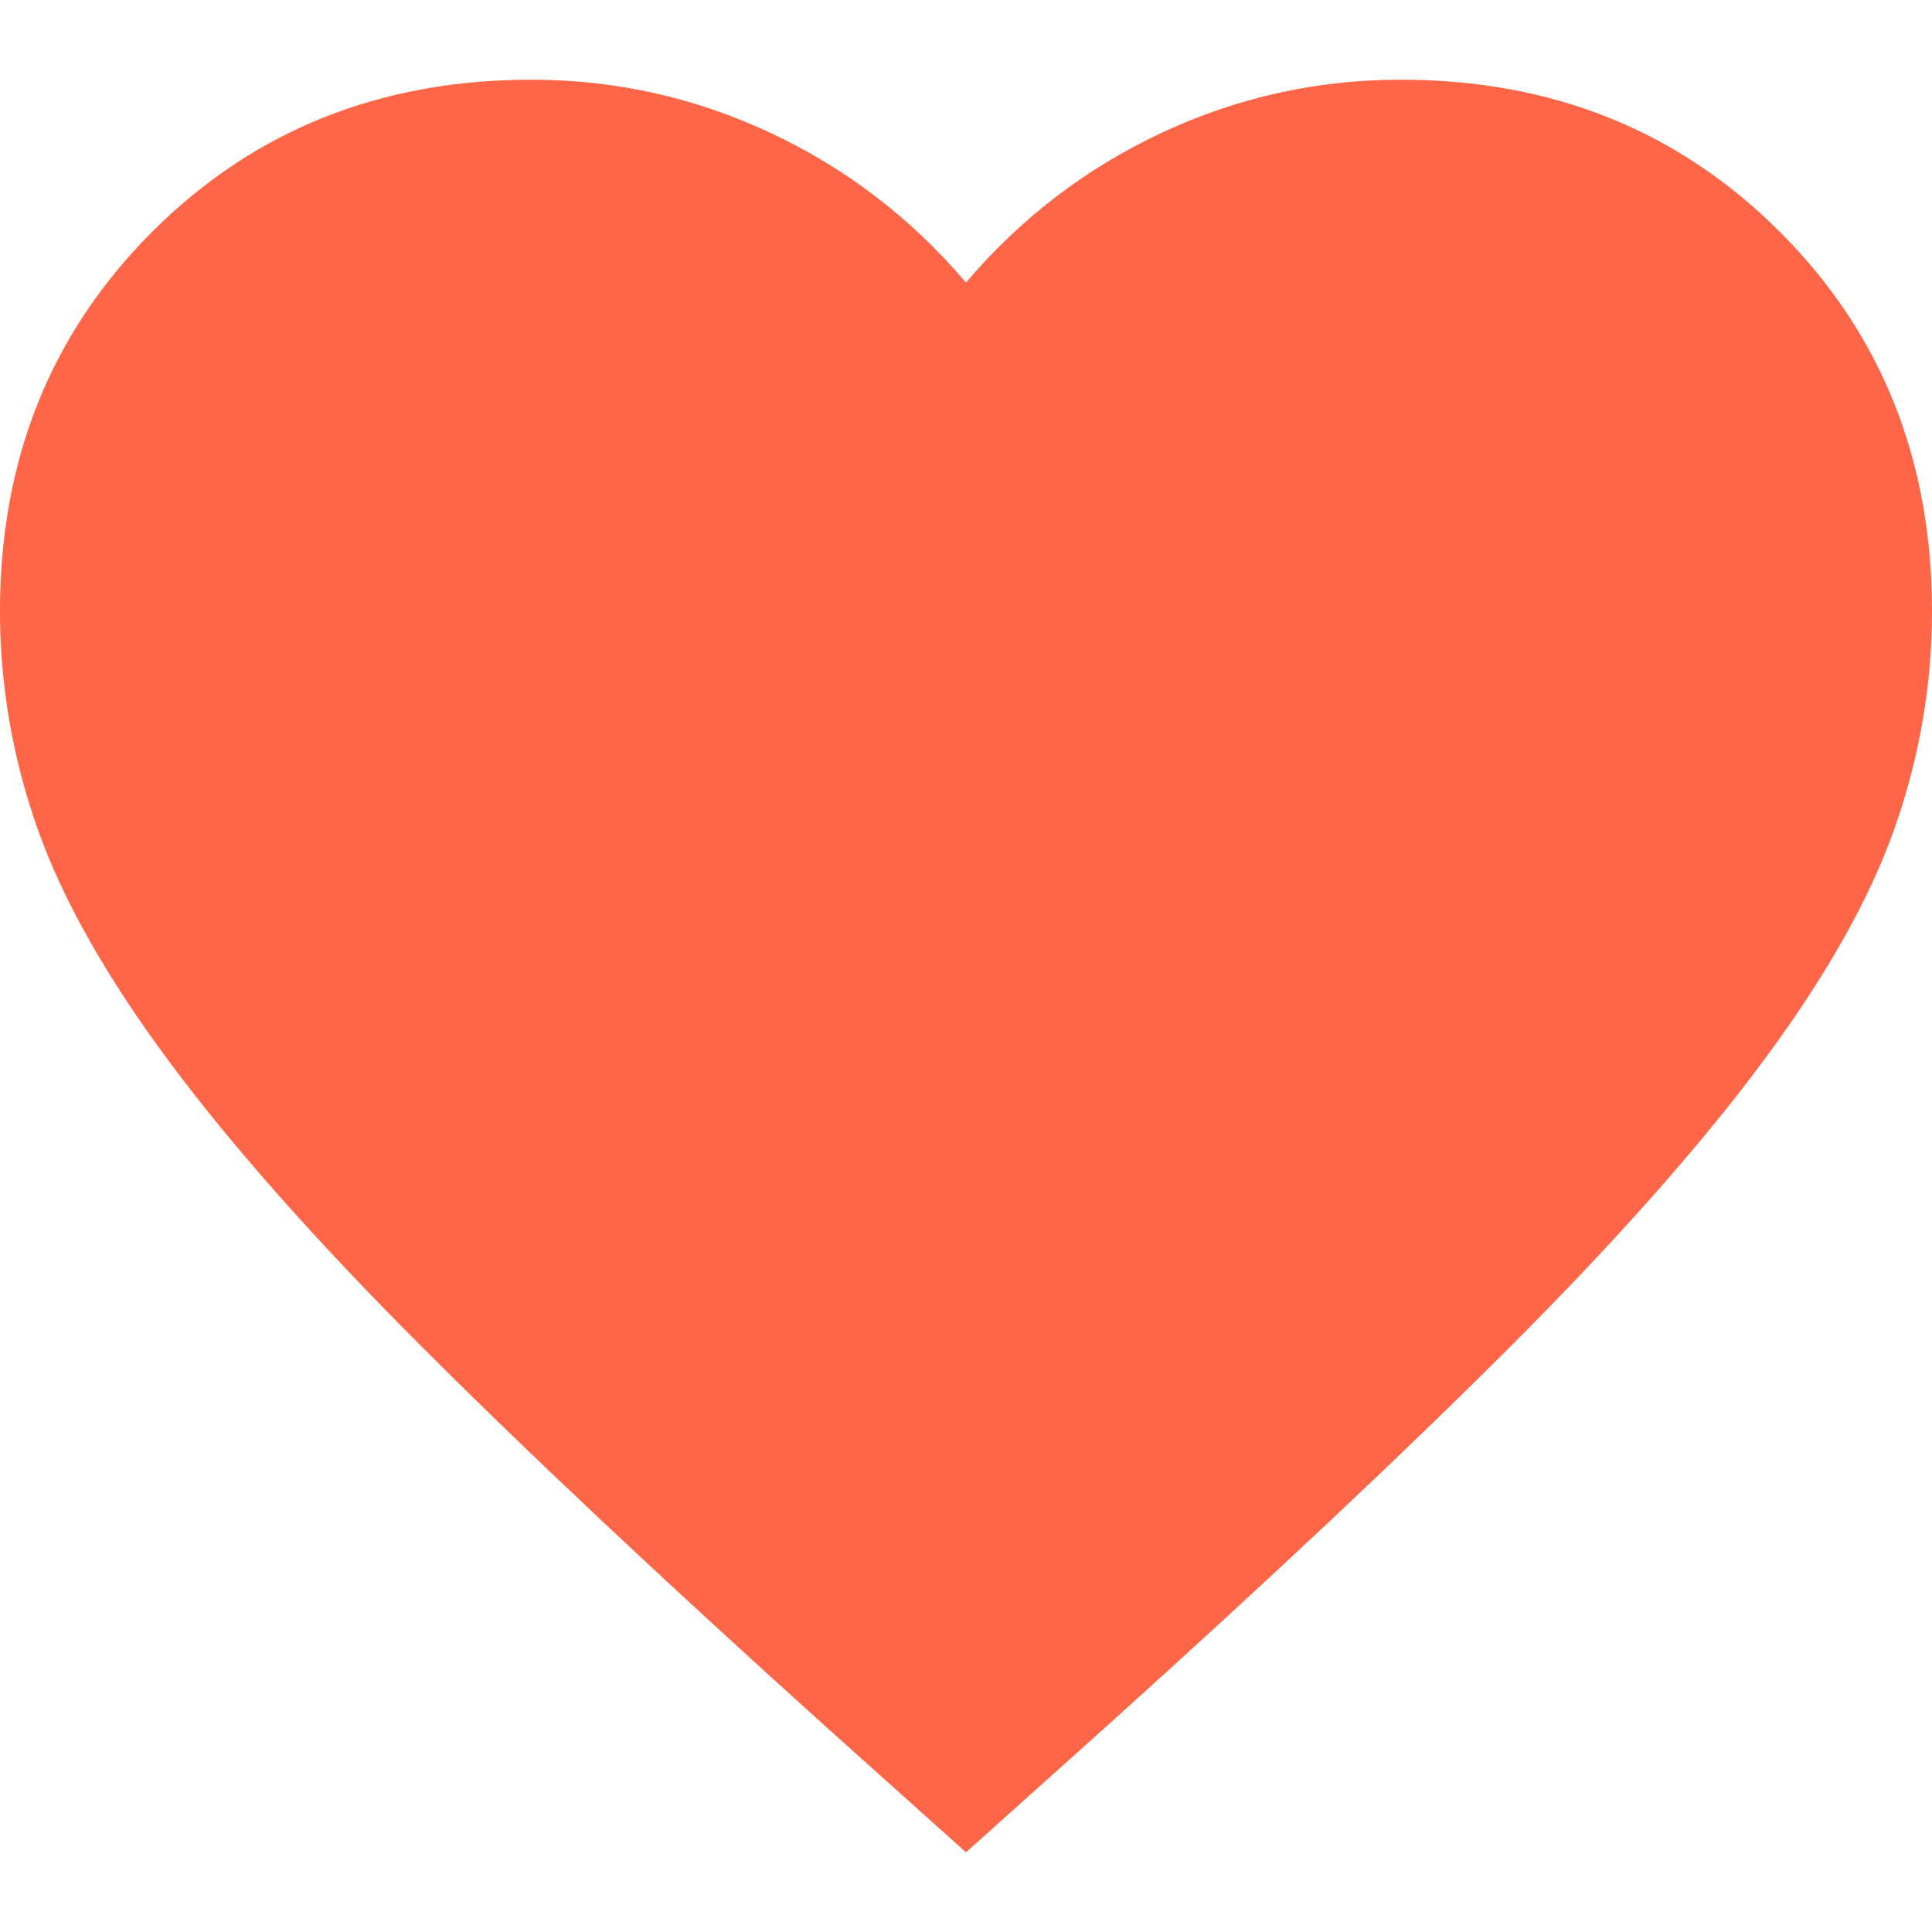 <svg width="800" height="800" viewBox="0 0 800 800" fill="none" xmlns="http://www.w3.org/2000/svg">
<path d="M400 767L342 715C274.667 654.333 219 602 175 558C131 514 96 474.5 70 439.5C44 404.5 25.833 372.333 15.5 343C5.167 313.667 0 283.667 0 253C0 190.333 21 138 63 96C105 54 157.333 33 220 33C254.667 33 287.667 40.333 319 55C350.333 69.667 377.333 90.333 400 117C422.667 90.333 449.667 69.667 481 55C512.333 40.333 545.333 33 580 33C642.667 33 695 54 737 96C779 138 800 190.333 800 253C800 283.667 794.833 313.667 784.5 343C774.167 372.333 756 404.5 730 439.5C704 474.5 669 514 625 558C581 602 525.333 654.333 458 715L400 767Z" fill="#FF6647"/>
</svg>
